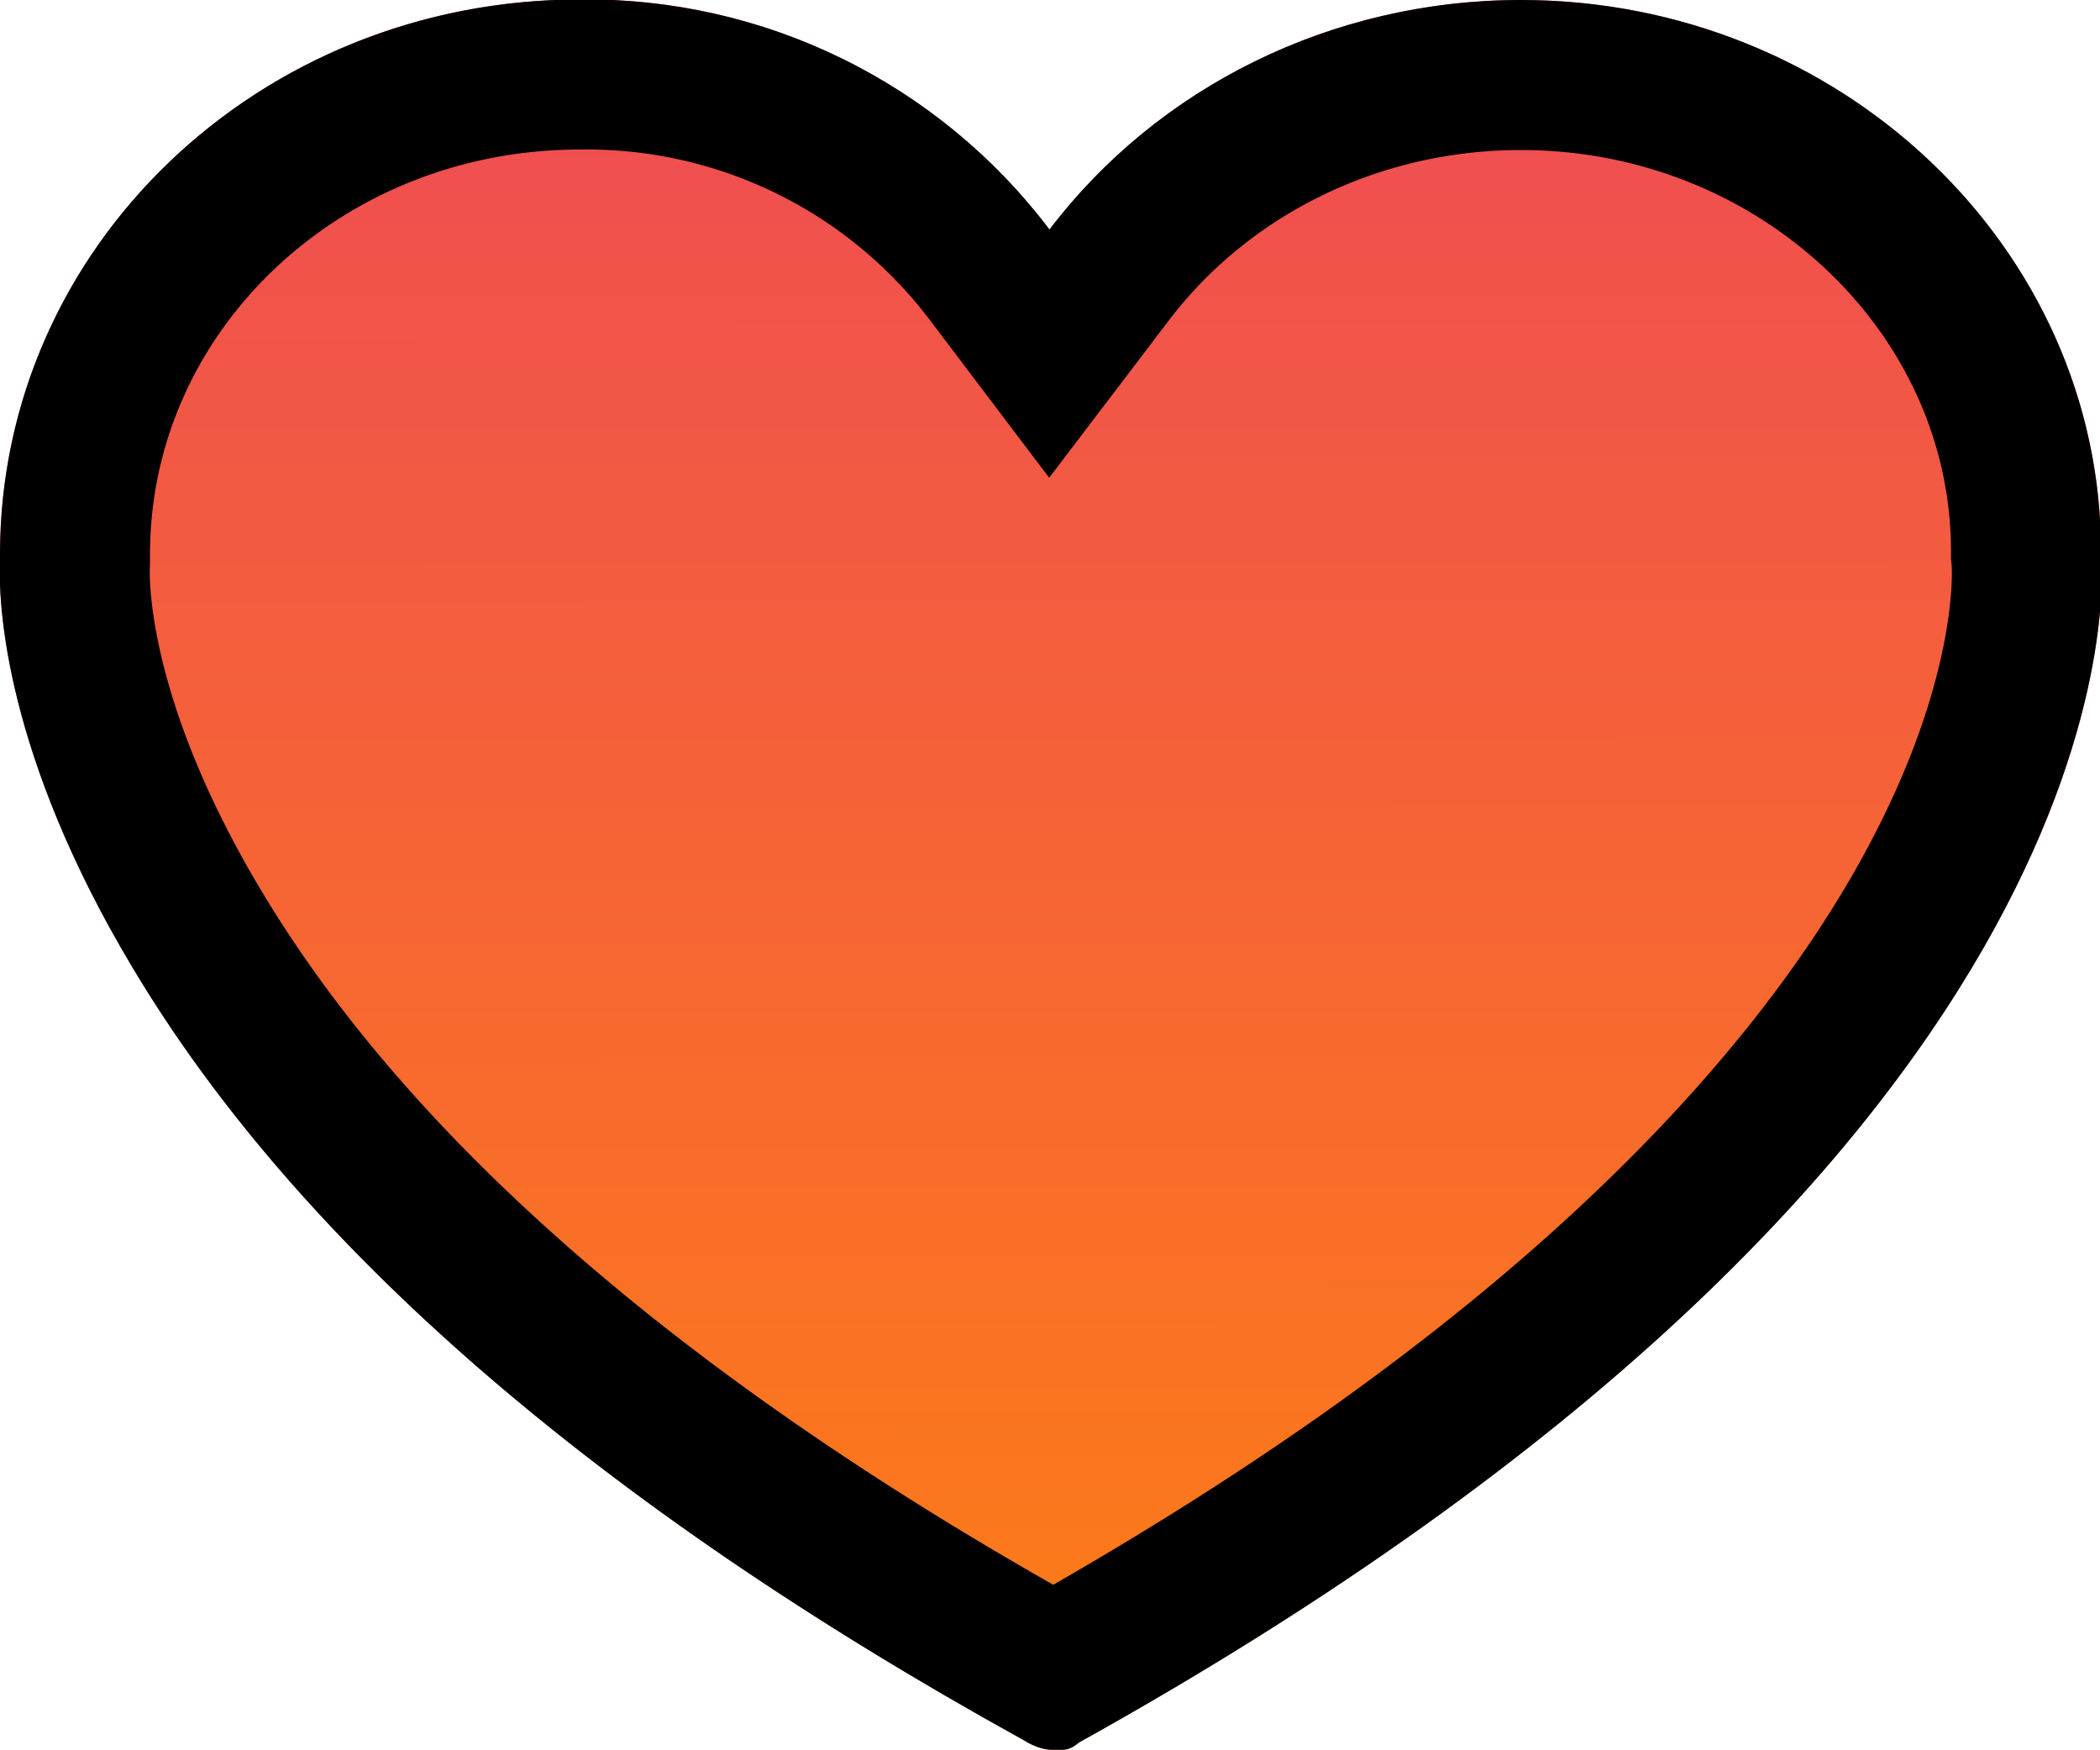 <svg xmlns="http://www.w3.org/2000/svg" xmlns:xlink="http://www.w3.org/1999/xlink" width="42" height="35"><defs><path id="a" d="M761.42 1683c-3.8 0-7.27 1.75-9.43 4.59a11.6 11.6 0 0 0-9.39-4.6c-6.43 0-11.6 4.96-11.6 11.1v.1c-.04.92.11 3.91 2.64 8.14 3.32 5.57 9.33 10.77 17.82 15.46.16.1.37.2.58.2h.21c.1 0 .21-.04.32-.14 20.87-11.6 20.55-22.79 20.45-23.82 0-6.08-5.22-11.03-11.6-11.03z"/><linearGradient id="b" x1="752.04" x2="752" y1="1718" y2="1683" gradientUnits="userSpaceOnUse"><stop offset="0" stop-color="#fd7e14"/><stop offset="1" stop-color="#ef4b55"/></linearGradient><clipPath id="c"><use fill="#fff" xlink:href="#a"/></clipPath></defs><g transform="translate(-731 -1683)"><use fill="url(#b)" xlink:href="#a"/><use fill="#fff" fill-opacity="0" stroke="#000" stroke-miterlimit="50" stroke-width="6" clip-path="url(&quot;#c&quot;)" xlink:href="#a"/></g></svg>